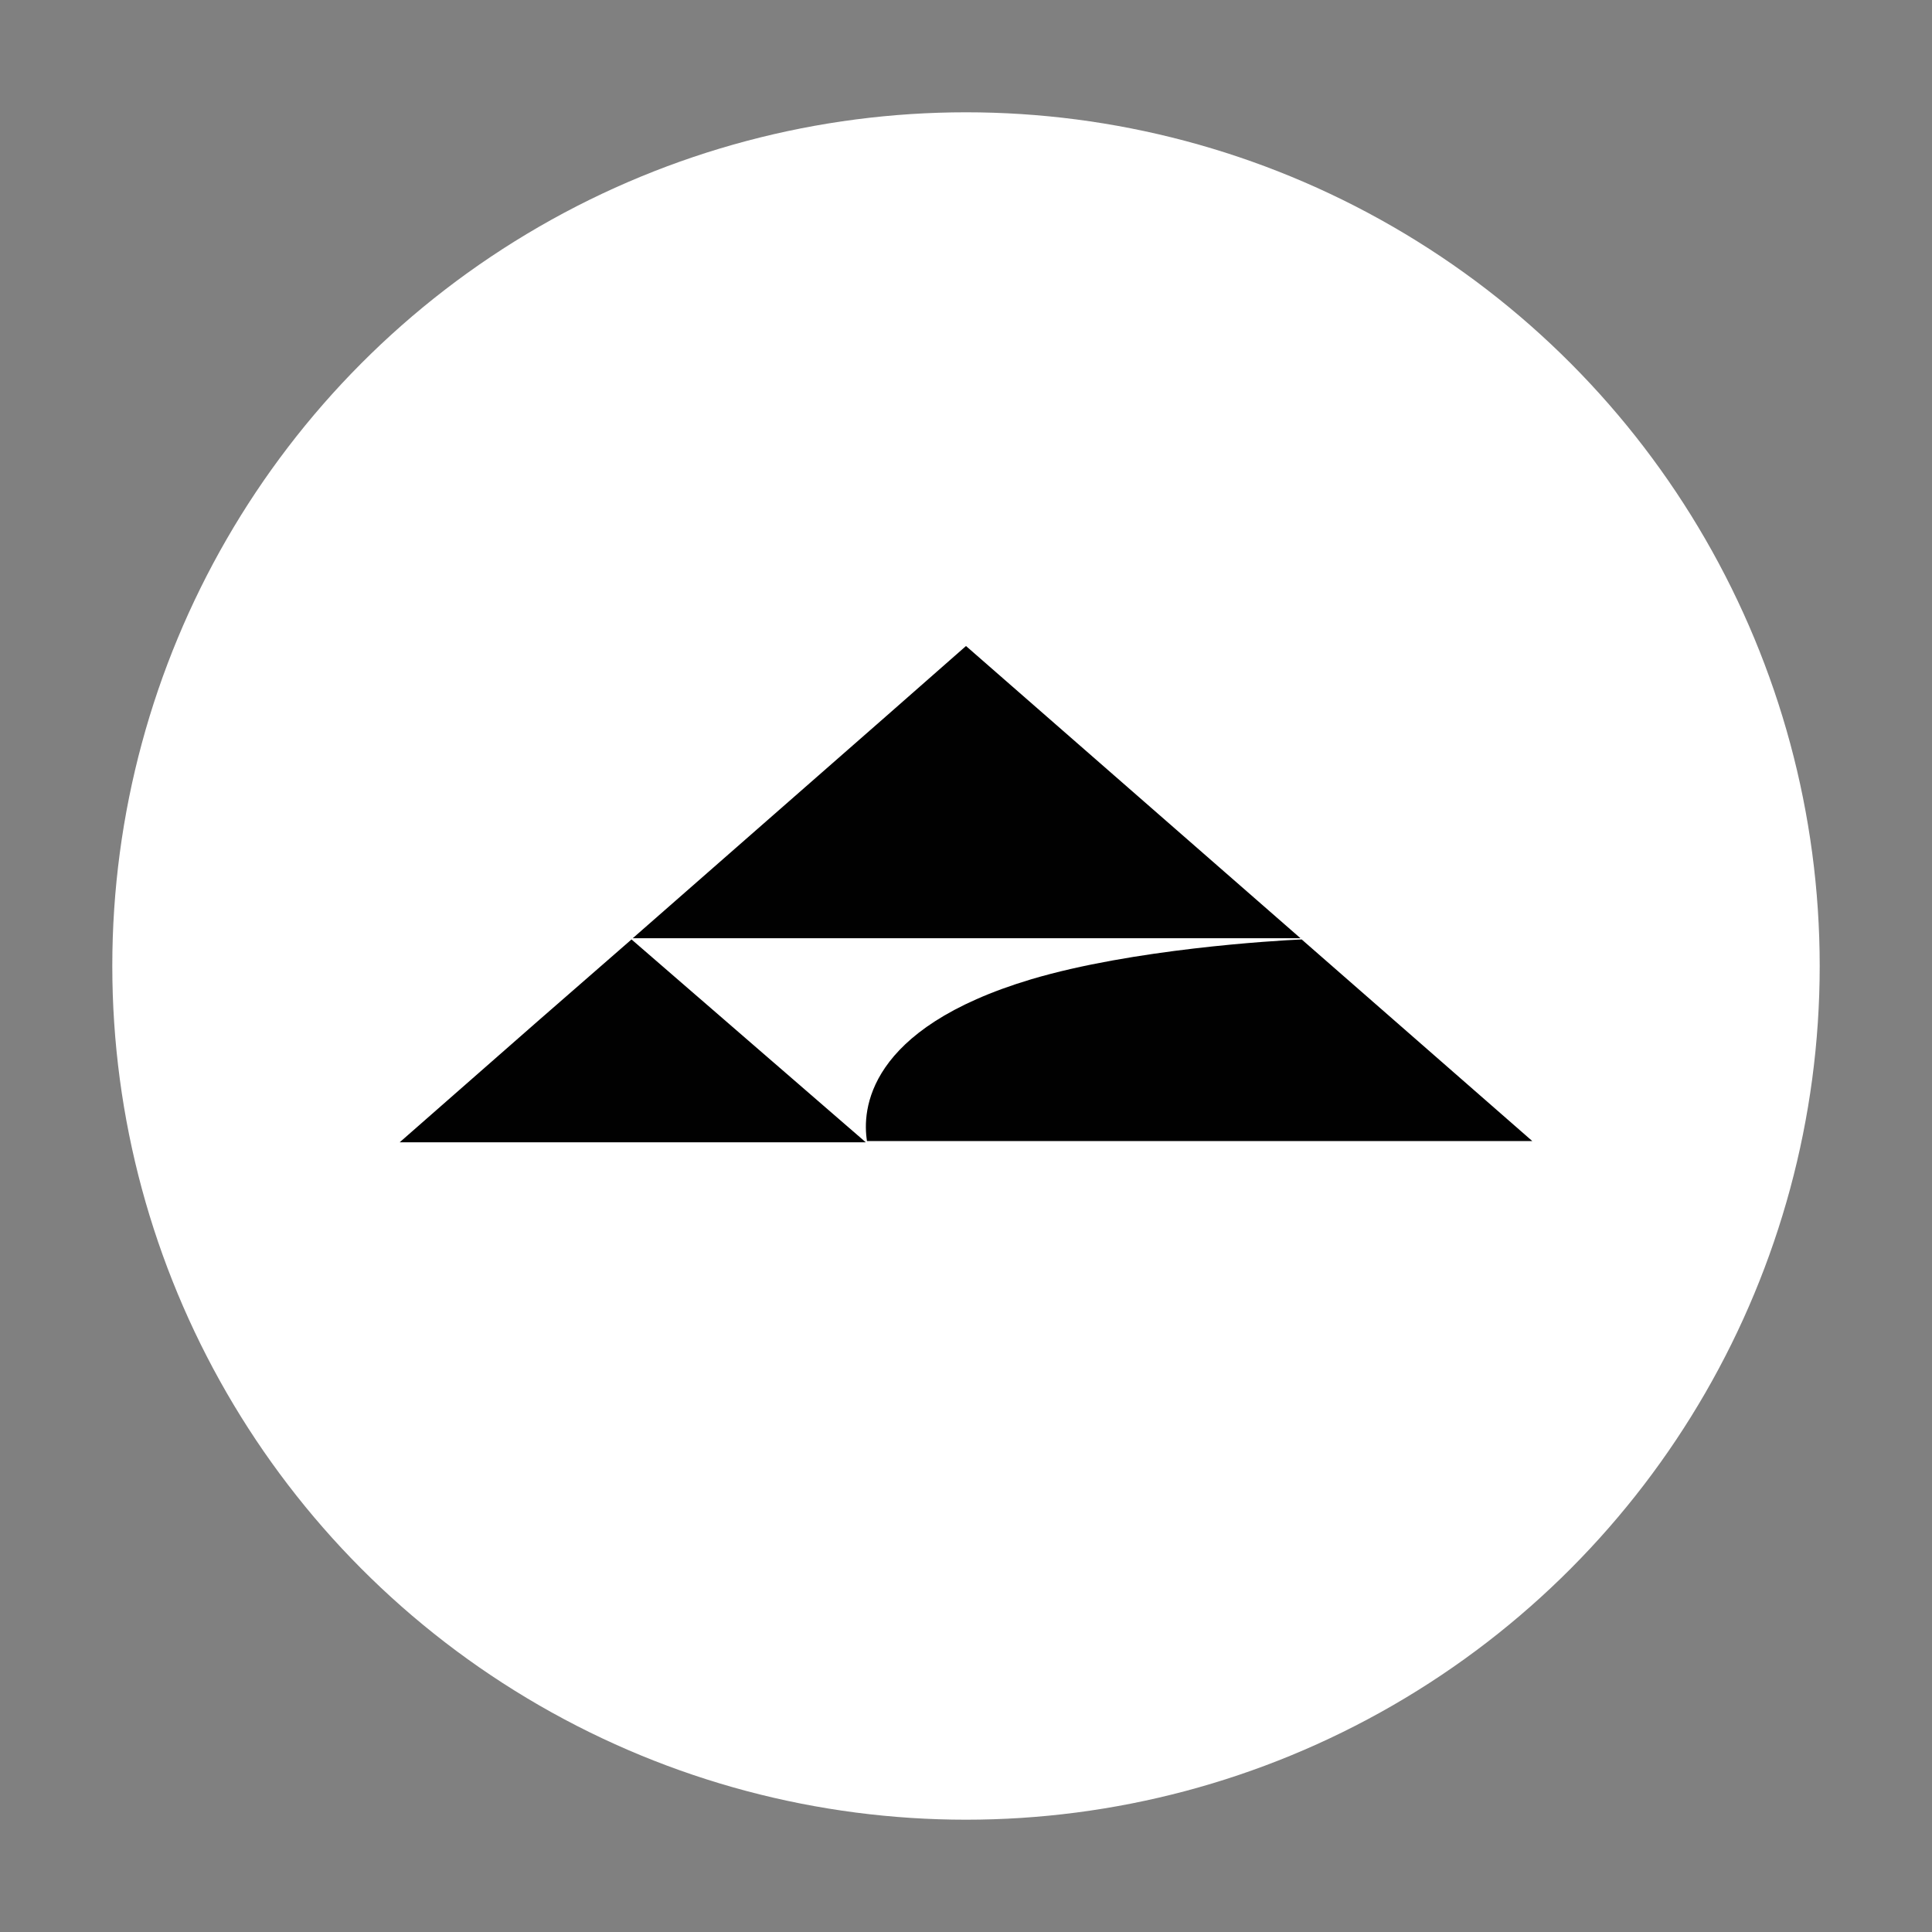 <?xml version="1.0" encoding="utf-8"?>
<!-- Generator: Adobe Illustrator 27.2.0, SVG Export Plug-In . SVG Version: 6.00 Build 0)  -->
<svg version="1.1" id="Layer_1" xmlns="http://www.w3.org/2000/svg" xmlns:xlink="http://www.w3.org/1999/xlink" x="0px" y="0px"
	 viewBox="0 0 16 16" style="enable-background:new 0 0 16 16;" xml:space="preserve">
<rect x="0" y="0" width="16" height="16" fill="#808080" stroke="none"/>
<style type="text/css">
	.st0{fill:#FFFFFF;}
	.st1{fill:#010101;}
</style>
<g>
	<circle class="st0" cx="8" cy="8" r="7.07"/>
	<path class="st1" d="M8,5.35L7.34,5.93l-2.1,1.84h5.53L8,5.35z M10.78,7.78c-0.23,0.01-1.4,0.08-2.24,0.33
		c-1.37,0.41-1.4,1.09-1.36,1.34h5.51L10.78,7.78z M5.23,7.78L4.45,8.46l-1.14,1h3.87H7.17L5.23,7.78z"/>
</g>
</svg>
